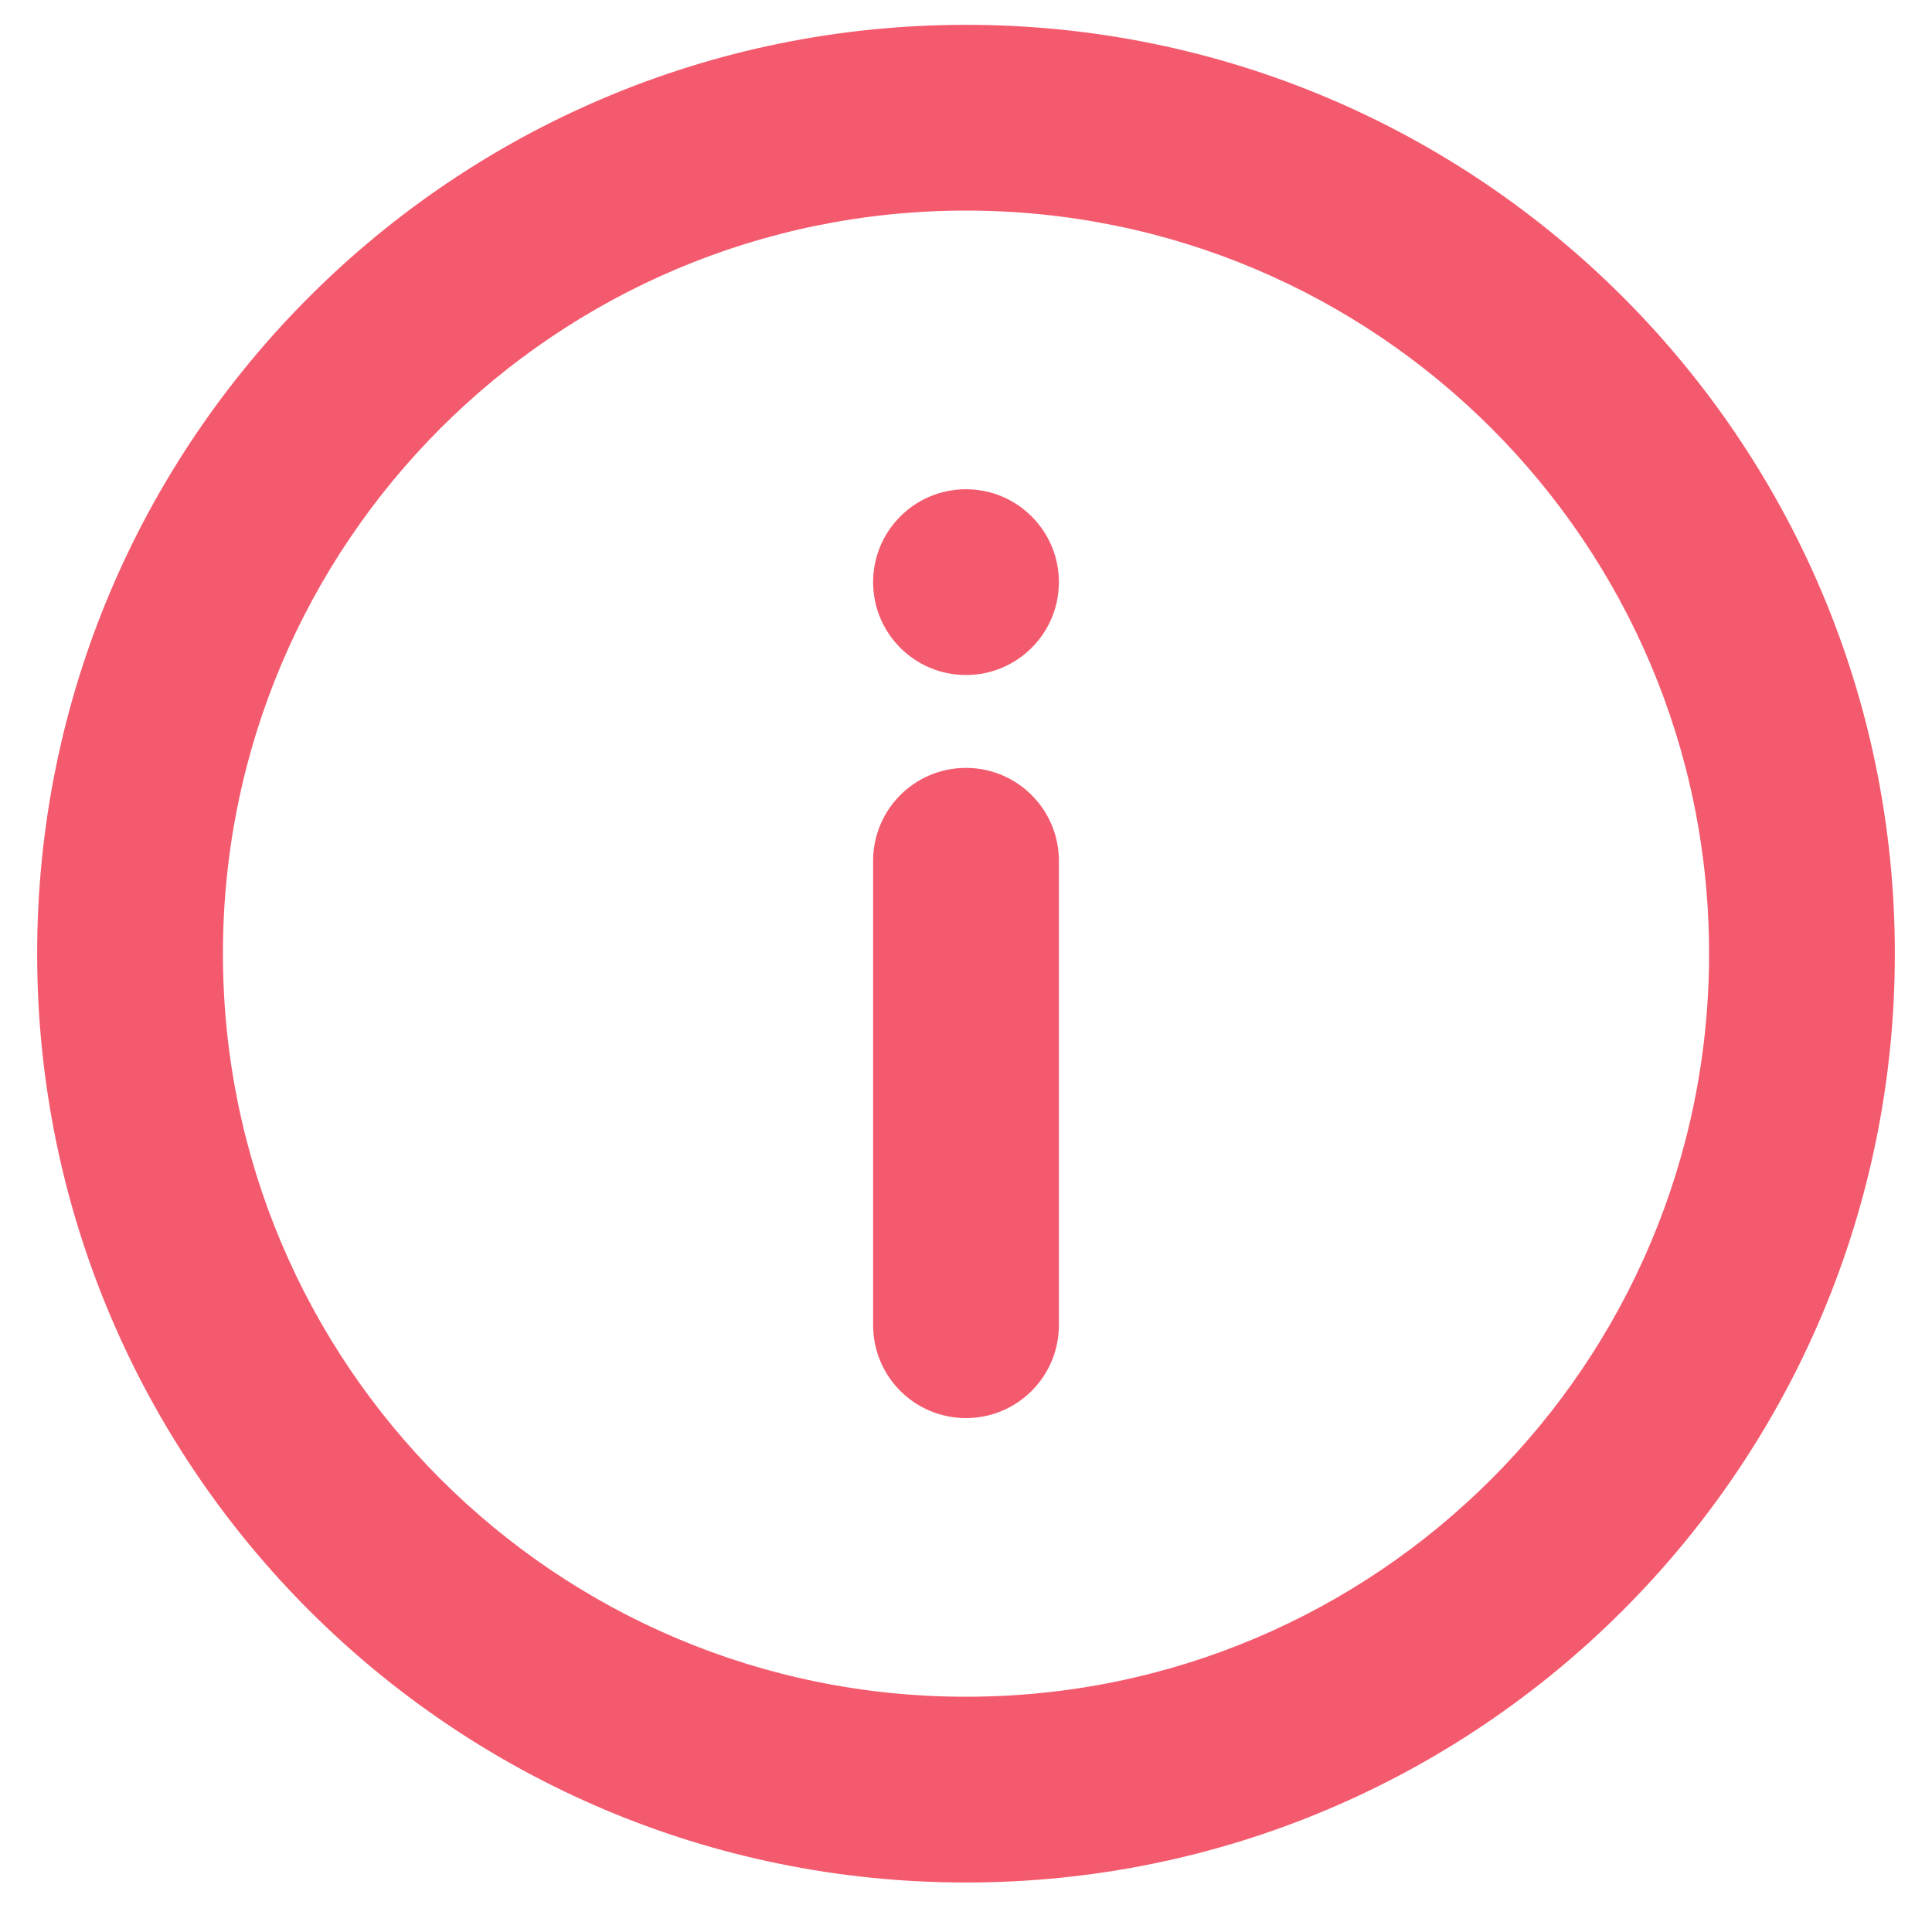 <svg width="13" height="13" viewBox="0 0 13 13" fill="none" xmlns="http://www.w3.org/2000/svg">
<path fill-rule="evenodd" clip-rule="evenodd" d="M6.5 0.167C9.951 0.167 12.75 2.965 12.75 6.417C12.75 9.869 9.951 12.667 6.5 12.667C3.048 12.667 0.25 9.869 0.25 6.417C0.25 2.965 3.048 0.167 6.5 0.167ZM6.5 1.417C3.738 1.417 1.5 3.656 1.5 6.417C1.5 9.178 3.738 11.417 6.5 11.417C9.261 11.417 11.5 9.178 11.5 6.417C11.5 3.656 9.261 1.417 6.5 1.417ZM6.5 5.167C6.845 5.167 7.125 5.447 7.125 5.792V8.917C7.125 9.262 6.845 9.542 6.5 9.542C6.154 9.542 5.875 9.262 5.875 8.917V5.792C5.875 5.447 6.154 5.167 6.5 5.167ZM6.5 3.292C6.845 3.292 7.125 3.572 7.125 3.917C7.125 4.262 6.845 4.542 6.5 4.542C6.154 4.542 5.875 4.262 5.875 3.917C5.875 3.572 6.154 3.292 6.5 3.292Z" fill="#F0142F" fill-opacity="0.7"/>
</svg>
